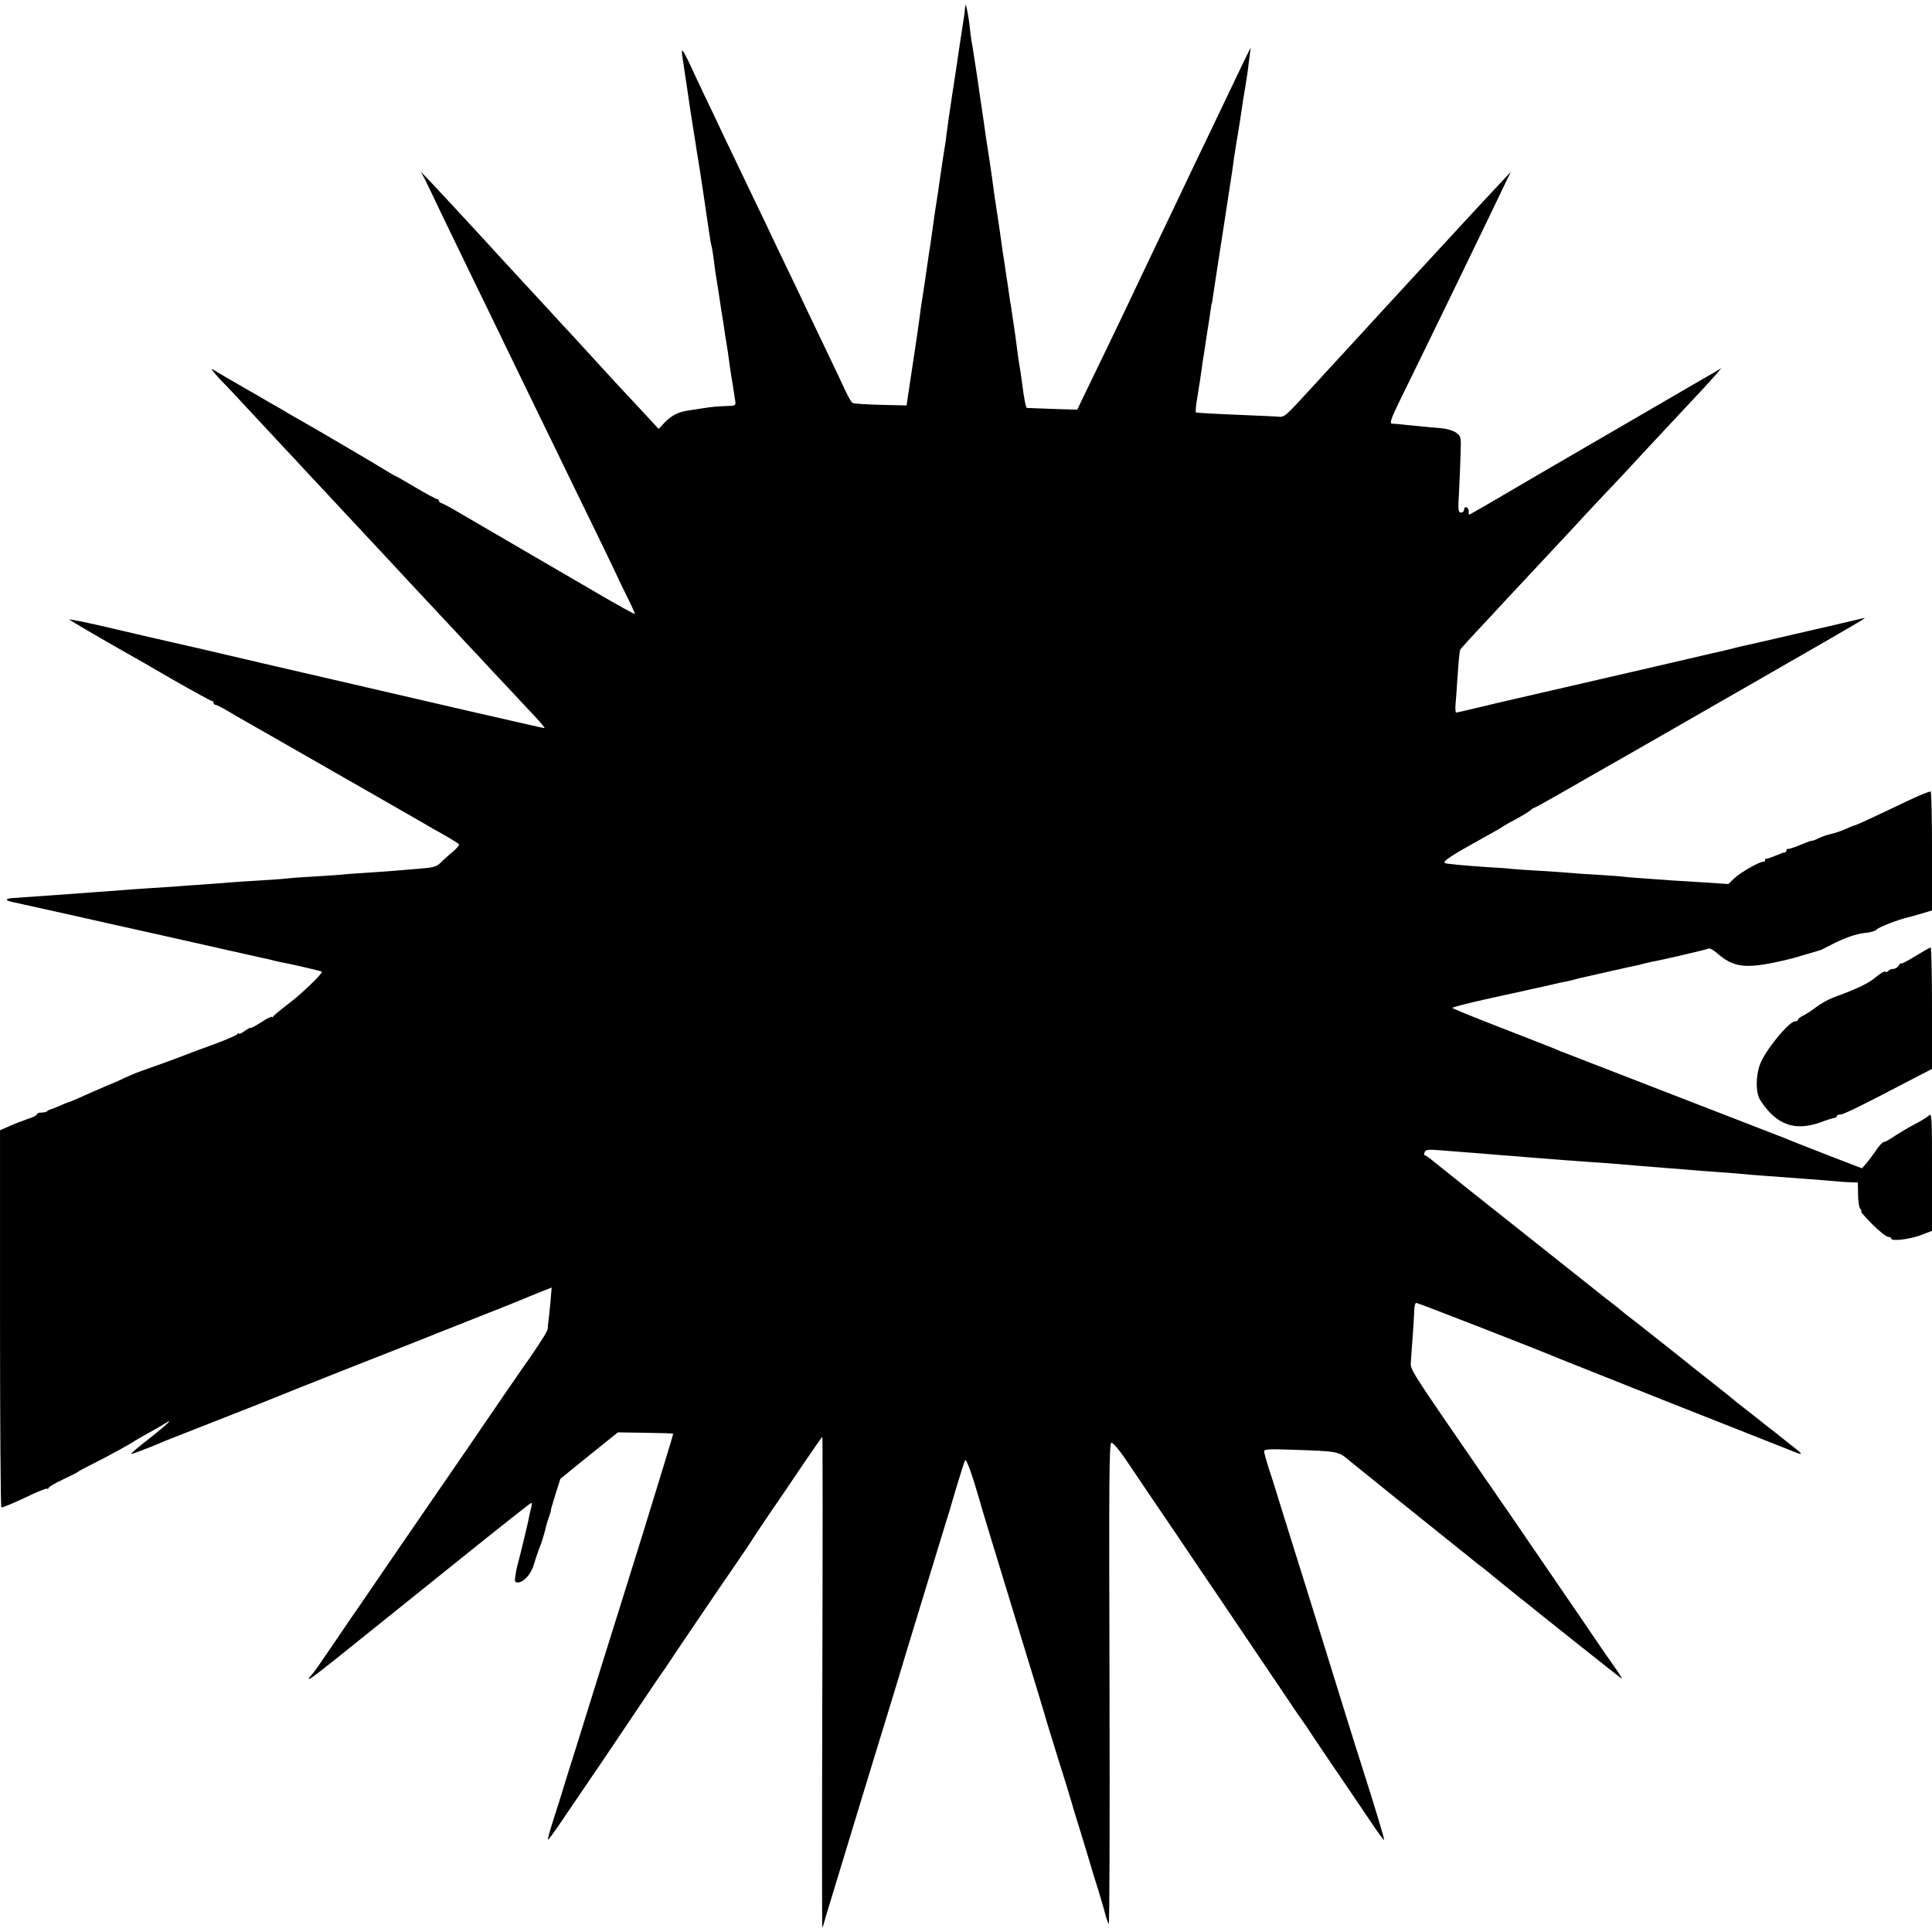 <?xml version="1.0" standalone="no"?>
<!DOCTYPE svg PUBLIC "-//W3C//DTD SVG 20010904//EN"
 "http://www.w3.org/TR/2001/REC-SVG-20010904/DTD/svg10.dtd">
<svg version="1.0" xmlns="http://www.w3.org/2000/svg"
 width="995pt" height="995pt" viewBox="0 0 995 995"
 preserveAspectRatio="xMidYMid meet">
<g transform="translate(0,995) scale(0.1,-0.1)"
fill="#000000" stroke="none">
<path d="M4970 9910 c-1 -14 -3 -34 -5 -45 -2 -11 -11 -69 -20 -130 -9 -60
-18 -121 -20 -135 -5 -28 -35 -233 -40 -265 -1 -11 -6 -44 -10 -74 -3 -30 -8
-62 -10 -72 -2 -10 -11 -69 -20 -131 -9 -62 -18 -126 -21 -143 -3 -16 -12 -77
-20 -135 -8 -58 -16 -116 -19 -130 -2 -14 -11 -76 -20 -138 -9 -62 -18 -121
-20 -130 -1 -9 -6 -39 -9 -67 -8 -59 -14 -98 -26 -180 -11 -72 -20 -131 -25
-165 -2 -14 -6 -44 -10 -66 l-6 -42 -134 3 c-74 2 -139 6 -144 10 -6 3 -22 30
-35 58 -13 29 -54 115 -91 192 -37 77 -86 181 -110 230 -23 50 -68 144 -100
210 -32 66 -82 171 -111 233 -30 61 -78 163 -108 225 -29 61 -76 159 -104 217
-27 58 -75 159 -107 225 -31 66 -68 144 -81 173 -14 28 -27 52 -30 52 -3 0 -3
-17 1 -37 3 -21 15 -99 26 -173 10 -74 22 -148 25 -165 2 -16 9 -59 15 -95 5
-36 12 -78 15 -95 10 -59 31 -201 55 -365 5 -36 11 -72 14 -80 2 -8 7 -35 10
-60 3 -25 7 -56 9 -70 5 -27 25 -159 31 -200 2 -14 6 -38 9 -55 2 -16 8 -50
11 -75 4 -25 9 -52 10 -61 2 -9 6 -40 10 -69 4 -29 8 -60 10 -69 1 -9 6 -36
10 -61 3 -25 9 -57 11 -72 4 -27 3 -28 -43 -29 -53 -2 -67 -3 -133 -13 -25 -4
-56 -9 -70 -11 -47 -7 -83 -26 -116 -60 l-32 -34 -98 106 c-122 130 -129 138
-234 253 -47 51 -96 105 -110 120 -14 15 -68 73 -120 130 -52 57 -106 115
-120 130 -63 68 -201 218 -225 245 -129 139 -228 247 -268 289 l-49 51 21 -40
c11 -22 49 -101 84 -175 36 -74 109 -225 162 -335 54 -110 128 -263 165 -340
37 -77 112 -230 165 -340 54 -110 130 -267 170 -350 40 -82 110 -226 156 -320
45 -93 83 -172 84 -175 1 -3 22 -48 48 -100 26 -52 47 -98 47 -102 0 -3 -89
45 -197 109 -109 63 -254 148 -323 188 -129 75 -331 193 -410 239 -25 15 -53
29 -62 33 -10 3 -18 9 -18 14 0 5 -4 9 -10 9 -5 0 -55 27 -111 60 -55 33 -103
60 -105 60 -2 0 -23 12 -47 27 -41 26 -337 200 -427 251 -25 14 -58 33 -75 43
-16 10 -48 29 -70 41 -22 12 -48 27 -57 33 -9 5 -63 37 -120 69 -57 33 -114
66 -128 75 -24 15 -25 15 -10 -4 8 -11 29 -34 45 -51 17 -16 82 -86 145 -154
63 -68 143 -153 176 -189 34 -36 77 -82 95 -102 107 -115 249 -267 279 -299
38 -40 231 -248 271 -291 13 -14 78 -84 144 -154 66 -71 134 -143 150 -161 17
-17 80 -85 140 -150 61 -64 121 -129 135 -144 14 -15 49 -52 78 -83 30 -32 50
-57 46 -57 -8 0 -591 134 -1456 335 -246 58 -458 107 -470 109 -13 3 -137 31
-276 64 -139 33 -250 56 -245 51 7 -6 148 -89 298 -174 22 -12 127 -72 233
-134 107 -61 198 -111 203 -111 5 0 9 -4 9 -10 0 -5 4 -10 10 -10 5 0 33 -14
62 -31 29 -18 73 -43 98 -57 25 -14 167 -95 315 -180 309 -177 284 -163 475
-272 80 -46 154 -88 165 -95 83 -46 136 -78 139 -84 3 -4 -14 -22 -36 -41 -23
-19 -51 -45 -63 -57 -18 -17 -39 -22 -106 -27 -46 -4 -106 -9 -134 -11 -27 -2
-90 -7 -140 -10 -49 -3 -108 -7 -130 -10 -22 -2 -89 -6 -150 -10 -60 -3 -121
-8 -135 -10 -14 -2 -77 -6 -140 -10 -63 -4 -131 -8 -150 -10 -19 -2 -78 -6
-130 -10 -52 -3 -115 -8 -140 -10 -25 -2 -92 -6 -150 -10 -58 -4 -121 -8 -140
-10 -19 -2 -80 -6 -135 -10 -55 -4 -116 -9 -135 -10 -40 -3 -242 -17 -282 -20
-41 -2 -44 -12 -6 -20 18 -4 150 -33 293 -65 143 -32 332 -75 420 -94 88 -20
250 -56 360 -81 110 -25 210 -47 223 -50 12 -2 30 -6 40 -9 9 -3 28 -7 42 -10
47 -8 214 -47 217 -50 8 -7 -107 -118 -172 -166 -38 -29 -73 -58 -77 -64 -4
-6 -8 -7 -8 -3 0 4 -25 -8 -55 -28 -30 -19 -55 -32 -55 -29 0 3 -13 -4 -30
-16 -17 -12 -30 -18 -30 -13 0 4 -4 3 -8 -3 -4 -6 -59 -30 -122 -53 -63 -23
-124 -45 -135 -50 -20 -9 -241 -89 -260 -95 -5 -2 -32 -13 -60 -26 -27 -13
-52 -24 -55 -25 -11 -4 -62 -26 -103 -44 -74 -33 -122 -54 -132 -57 -5 -1 -28
-10 -50 -20 -22 -10 -43 -18 -47 -18 -3 -1 -10 -4 -14 -8 -4 -5 -18 -8 -31 -8
-12 0 -23 -4 -23 -9 0 -5 -21 -16 -48 -24 -26 -9 -68 -25 -94 -37 l-48 -21 0
-969 c0 -533 3 -971 7 -973 5 -2 57 19 118 48 60 29 113 51 117 48 5 -2 8 0 8
4 0 5 33 24 73 43 39 18 74 36 77 39 3 3 39 23 80 43 80 40 198 105 215 118 6
4 37 22 70 40 33 18 71 40 85 49 50 33 9 -7 -83 -79 -53 -41 -94 -76 -92 -78
3 -3 119 42 180 69 11 4 142 56 290 114 149 58 279 110 290 115 11 5 193 77
405 161 212 83 399 157 415 164 17 7 118 47 225 89 107 42 204 81 215 86 11 5
48 20 83 34 l63 25 -6 -72 c-4 -40 -8 -83 -10 -97 -2 -14 -4 -32 -4 -41 -1
-14 -19 -44 -93 -153 -7 -10 -25 -35 -39 -55 -14 -20 -61 -88 -104 -151 -105
-155 -253 -370 -478 -697 -30 -43 -84 -123 -122 -178 -38 -55 -93 -136 -123
-180 -31 -44 -89 -129 -130 -190 -96 -141 -114 -167 -129 -183 -7 -7 -13 -16
-13 -19 0 -8 62 40 300 232 119 96 101 81 503 404 185 149 340 271 343 271 3
0 3 -12 -1 -27 -4 -16 -9 -37 -11 -48 -2 -18 -47 -202 -60 -250 -3 -11 -8 -35
-10 -52 -5 -27 -2 -33 13 -33 29 0 68 43 82 91 7 24 16 51 19 59 3 8 6 17 7
20 1 3 4 12 8 20 9 23 27 85 31 106 3 10 9 31 15 47 6 15 9 27 8 27 -2 0 9 37
23 82 l26 82 148 120 148 119 141 -2 c78 -1 142 -3 144 -5 1 -1 -67 -225 -151
-497 -85 -272 -177 -568 -206 -659 -28 -91 -71 -228 -95 -305 -24 -77 -66
-212 -94 -300 -27 -88 -61 -198 -76 -243 -15 -46 -25 -85 -23 -87 2 -2 36 44
75 103 40 59 134 197 209 307 74 110 174 259 222 330 48 72 89 132 92 135 3 3
10 13 15 22 11 18 262 389 360 531 33 48 67 98 75 111 8 14 51 78 95 143 45
65 123 180 174 256 51 75 94 137 96 137 2 0 2 -570 0 -1266 -2 -696 -2 -1264
0 -1262 2 1 10 28 18 58 9 30 93 307 187 615 94 308 176 576 182 595 11 40
234 769 248 815 6 17 29 93 51 170 23 77 45 146 49 154 6 12 35 -68 76 -209
12 -45 32 -110 229 -755 59 -192 111 -363 115 -380 5 -16 32 -104 60 -195 29
-91 58 -185 65 -210 7 -25 29 -99 50 -165 20 -66 43 -140 50 -165 7 -25 25
-83 40 -130 14 -47 31 -103 36 -124 5 -22 14 -46 19 -55 4 -9 6 525 4 1232 -3
1071 -2 1247 10 1247 8 0 38 -35 67 -77 29 -43 98 -145 154 -228 56 -82 160
-235 230 -340 71 -104 167 -246 213 -315 47 -69 139 -206 206 -305 66 -99 123
-182 126 -185 3 -3 10 -13 15 -22 6 -10 65 -98 131 -195 67 -98 152 -224 190
-280 37 -56 70 -101 72 -99 3 4 -44 159 -118 391 -17 51 -131 419 -198 635
-11 36 -54 173 -95 305 -42 132 -96 308 -122 390 -25 83 -55 177 -66 209 -10
33 -19 65 -19 72 0 10 28 12 133 8 263 -9 246 -6 318 -66 43 -35 487 -393 563
-453 21 -16 46 -37 56 -45 9 -8 32 -26 51 -40 18 -14 47 -37 63 -51 17 -14 72
-58 121 -98 50 -39 97 -77 105 -84 44 -36 417 -332 430 -341 8 -6 -7 19 -33
56 -26 37 -70 100 -97 140 -27 40 -98 145 -159 233 -60 88 -140 205 -178 260
-37 55 -147 215 -244 355 -385 559 -376 545 -373 587 1 21 6 83 10 138 4 55 7
115 8 133 0 17 5 32 10 32 9 0 658 -253 731 -285 17 -7 271 -108 565 -225 294
-116 573 -226 620 -245 84 -35 85 -32 11 25 -18 14 -38 30 -44 35 -7 6 -32 26
-57 45 -25 19 -50 39 -57 45 -16 13 -28 22 -83 65 -25 19 -47 37 -50 40 -3 3
-48 39 -100 80 -52 41 -102 81 -110 87 -8 7 -55 44 -105 84 -49 39 -99 78
-110 87 -12 9 -50 39 -85 67 -36 27 -67 52 -70 55 -3 3 -25 21 -50 40 -25 19
-52 40 -60 47 -25 20 -192 153 -282 224 -273 216 -548 435 -578 460 -19 16
-38 29 -42 29 -4 0 -5 7 -1 16 5 13 17 15 77 10 39 -3 103 -8 141 -11 39 -3
95 -7 125 -10 30 -3 89 -7 130 -10 41 -4 95 -8 120 -10 56 -5 186 -14 265 -20
33 -2 89 -6 125 -9 81 -7 165 -14 255 -21 39 -3 95 -7 125 -10 30 -3 89 -7
130 -10 41 -3 100 -7 130 -10 30 -3 84 -8 120 -10 165 -12 360 -27 390 -30 14
-2 42 -3 62 -4 l36 -1 1 -61 c0 -33 5 -67 12 -75 6 -8 8 -14 4 -14 -4 0 22
-29 57 -65 36 -36 73 -65 82 -65 9 0 16 -4 16 -9 0 -15 94 -4 153 18 l57 22 0
305 c0 281 -1 304 -16 289 -9 -9 -42 -29 -73 -45 -31 -16 -76 -43 -101 -59
-25 -17 -49 -31 -53 -31 -11 0 -28 -18 -56 -60 -14 -19 -33 -45 -43 -56 l-19
-21 -192 74 c-106 41 -201 79 -212 84 -11 4 -263 102 -560 217 -297 115 -549
213 -560 217 -11 5 -22 9 -25 9 -3 1 -9 4 -15 7 -5 3 -130 52 -277 109 -148
57 -268 106 -268 109 0 4 78 24 173 45 94 21 181 40 192 42 11 3 31 7 44 10
12 3 53 12 90 20 36 9 77 18 91 20 14 3 33 7 42 10 9 3 25 7 35 9 10 2 70 16
133 30 63 15 126 28 140 31 14 3 33 7 42 10 10 3 29 7 42 10 56 10 288 64 296
69 5 3 24 -8 42 -23 92 -81 155 -85 388 -28 8 2 42 12 75 22 33 10 62 18 65
19 3 0 30 13 60 29 75 38 127 56 180 62 25 2 50 10 55 17 9 11 111 51 159 62
10 2 43 11 72 20 l54 16 0 304 c0 167 -3 306 -7 308 -5 3 -55 -18 -113 -45
-175 -84 -271 -128 -276 -128 -3 0 -24 -8 -47 -19 -23 -10 -58 -22 -77 -26
-19 -4 -47 -14 -62 -21 -15 -8 -31 -14 -35 -14 -5 1 -24 -6 -43 -14 -56 -23
-75 -29 -82 -28 -5 1 -8 -3 -8 -8 0 -6 -4 -10 -9 -10 -5 0 -26 -8 -47 -17 -22
-9 -42 -16 -46 -15 -5 1 -8 -3 -8 -8 0 -5 -3 -9 -7 -8 -15 4 -118 -54 -150
-84 l-32 -31 -118 8 c-65 4 -138 9 -163 10 -199 14 -238 17 -260 20 -14 2 -74
6 -135 10 -60 3 -126 8 -145 10 -19 2 -84 6 -145 10 -60 3 -128 8 -150 10 -22
3 -77 7 -122 9 -107 7 -217 17 -222 21 -11 11 32 39 239 153 25 14 50 28 55
32 6 5 37 23 70 40 33 18 67 39 76 46 8 8 18 14 21 14 3 0 77 41 164 91 88 50
177 102 199 114 22 12 130 74 240 137 110 63 387 222 615 353 491 282 501 288
475 281 -23 -6 -282 -66 -305 -71 -8 -2 -67 -15 -130 -30 -155 -36 -152 -35
-180 -41 -14 -3 -43 -10 -65 -16 -38 -9 -51 -13 -100 -23 -11 -3 -175 -41
-365 -85 -190 -44 -434 -100 -542 -125 -109 -25 -244 -56 -300 -70 -57 -14
-106 -25 -109 -25 -3 0 -5 19 -3 43 2 23 7 85 10 137 6 88 10 127 13 141 1 6
32 40 176 194 56 61 117 126 135 145 18 19 81 87 140 150 59 63 122 131 140
150 17 19 84 91 148 159 65 68 128 135 141 150 20 22 99 107 271 291 14 15 54
58 90 96 36 39 74 81 85 94 l20 24 -40 -24 c-22 -12 -107 -62 -190 -110 -646
-375 -817 -475 -972 -566 -51 -30 -94 -54 -96 -54 -3 0 -4 7 -3 16 0 9 -5 19
-11 21 -7 3 -13 -2 -13 -11 0 -9 -7 -16 -16 -16 -14 0 -16 13 -10 108 3 59 7
147 8 196 3 84 2 90 -22 107 -14 11 -49 21 -80 24 -30 2 -84 7 -120 11 -36 3
-76 7 -90 9 -14 1 -32 3 -41 3 -14 2 -5 26 43 125 130 264 373 765 459 944 32
67 70 146 84 175 l26 53 -48 -51 c-48 -51 -203 -218 -304 -328 -30 -33 -65
-71 -79 -86 -14 -15 -68 -73 -120 -130 -52 -57 -106 -115 -119 -129 -31 -35
-190 -207 -221 -241 -14 -15 -64 -69 -111 -121 -178 -193 -159 -177 -209 -174
-25 1 -126 6 -225 10 -99 4 -183 9 -186 11 -3 1 0 36 7 76 11 67 17 108 29
193 3 17 12 75 20 130 9 55 18 114 20 130 2 17 4 30 5 30 1 0 3 12 5 26 2 15
6 42 9 60 3 19 23 153 46 299 22 146 43 281 46 300 3 19 7 49 9 65 4 28 14 91
20 125 5 27 15 94 21 135 3 22 10 67 16 100 11 65 12 73 22 155 l7 55 -37 -75
c-20 -41 -53 -111 -74 -155 -21 -44 -70 -147 -110 -230 -40 -82 -89 -186 -110
-230 -21 -44 -63 -133 -94 -197 -119 -249 -170 -356 -206 -433 -32 -68 -147
-307 -237 -492 l-25 -53 -127 4 c-69 3 -129 5 -132 5 -6 1 -15 46 -25 126 -3
26 -11 77 -19 125 -1 8 -6 42 -10 75 -4 32 -9 68 -11 80 -2 11 -6 38 -9 60 -3
22 -7 50 -9 62 -3 11 -7 43 -11 70 -4 26 -8 59 -11 72 -2 13 -6 45 -10 70 -4
25 -8 53 -10 63 -1 9 -5 38 -9 65 -9 66 -13 88 -24 163 -6 36 -13 85 -16 110
-5 42 -31 215 -40 270 -2 14 -6 43 -9 65 -3 22 -11 74 -17 115 -6 41 -12 85
-14 97 -2 13 -6 40 -9 60 -3 21 -9 55 -12 77 -3 21 -7 48 -10 60 -2 11 -7 46
-10 77 -3 31 -10 71 -14 90 -7 29 -8 30 -10 9z"/>
<path d="M9863 5025 c-40 -25 -73 -41 -73 -37 0 4 -5 -1 -11 -10 -5 -10 -19
-18 -29 -18 -10 0 -22 -5 -25 -10 -4 -6 -11 -8 -16 -4 -5 3 -27 -10 -49 -29
-38 -32 -97 -60 -215 -103 -27 -10 -69 -33 -93 -52 -24 -18 -55 -38 -68 -44
-13 -6 -24 -15 -24 -20 0 -4 -7 -8 -15 -8 -32 0 -155 -151 -181 -222 -23 -63
-22 -146 1 -183 82 -128 178 -163 311 -115 32 12 65 22 72 23 6 0 12 4 12 9 0
4 8 8 18 8 18 1 112 47 339 166 l133 69 0 313 c0 171 -3 312 -7 312 -5 0 -41
-21 -80 -45z"/>
</g>
</svg>
